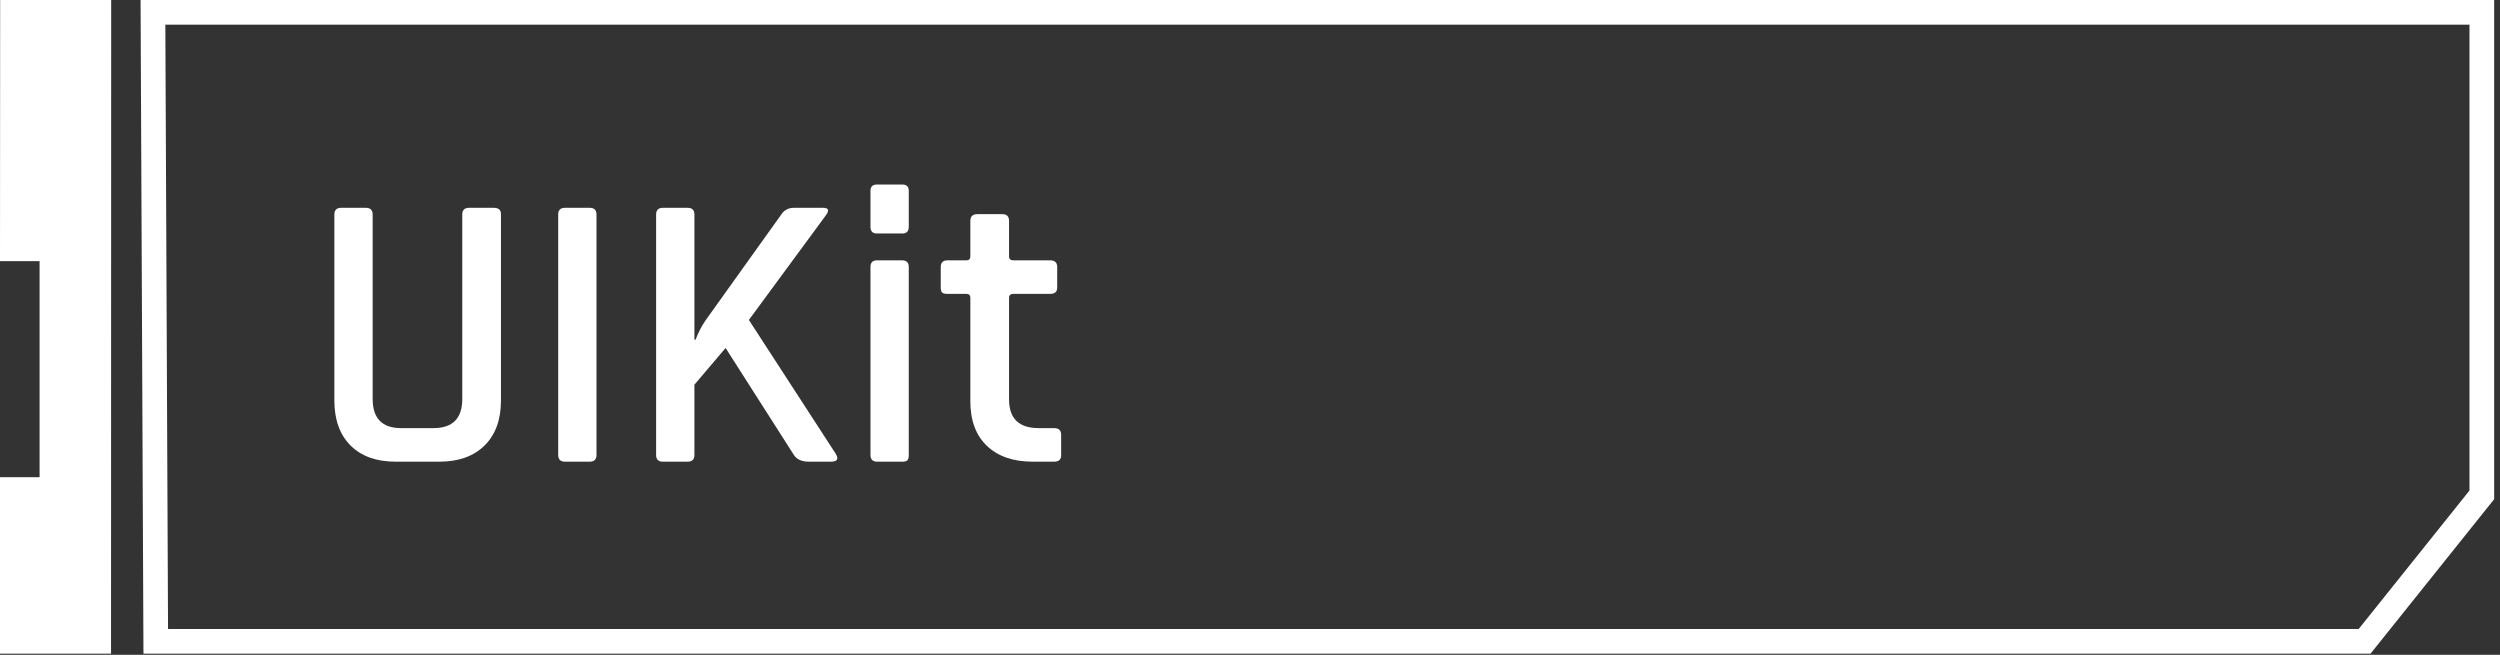 <?xml version="1.0" encoding="UTF-8" standalone="no"?>
<!DOCTYPE svg PUBLIC "-//W3C//DTD SVG 1.1//EN" "http://www.w3.org/Graphics/SVG/1.1/DTD/svg11.dtd">
<!-- Created with Vectornator (http://vectornator.io/) -->
<svg height="100%" stroke-miterlimit="10" style="fill-rule:nonzero;clip-rule:evenodd;stroke-linecap:round;stroke-linejoin:round;" version="1.1" viewBox="0 0 1621.17 424.628" width="100%" xml:space="preserve" xmlns="http://www.w3.org/2000/svg" xmlns:vectornator="http://vectornator.io" xmlns:xlink="http://www.w3.org/1999/xlink">
<rect x="0" y="0" width="1621.17" height="424.628" fill="#333333" stroke="none"/>
<defs/>
<clipPath id="ArtboardFrame">
<rect height="424.628" width="1621.17" x="0" y="0"/>
</clipPath>
<g clip-path="url(#ArtboardFrame)" id="Layer_2_copy_13" vectornator:layerName="Layer_2_copy_13">
<path d="M-0 423.88L-0 309.455L25.67 309.455L25.67 169.325L-0 169.325L0.1 5.79323e-05L72.1 5.79323e-05L72 423.88L-0 423.88Z" fill="#ffffff" fill-rule="nonzero" opacity="1" stroke="none" vectornator:layerName="polygon"/>
<path d="M91.156 0L93.031 423.875L1537.22 423.875L1617.38 323.719L1617.38 0L91.156 0ZM107.219 16C139.022 16 1569.69 16 1601.38 16L1601.38 318.094L1529.53 407.875L108.969 407.875L107.219 16Z" fill="#ffffff" fill-rule="nonzero" opacity="1" stroke="none"/>
<g fill="#ffffff" opacity="1" stroke="none">
<path d="M304.123 134.771L320.251 134.771C323.323 134.771 324.859 136.137 324.859 138.867L324.859 259.699C324.859 272.158 321.317 281.886 314.235 288.883C307.152 295.881 297.381 299.379 284.923 299.379L256.507 299.379C244.048 299.379 234.32 295.881 227.323 288.883C220.325 281.886 216.827 272.158 216.827 259.699L216.827 139.123C216.827 136.222 218.277 134.771 221.179 134.771L237.307 134.771C240.208 134.771 241.659 136.222 241.659 139.123L241.659 258.675C241.659 271.305 247.803 277.619 260.091 277.619L281.083 277.619C293.541 277.619 299.771 271.305 299.771 258.675L299.771 139.123C299.771 136.222 301.221 134.771 304.123 134.771Z"/>
<path d="M386.811 139.123L386.811 295.027C386.811 297.929 385.36 299.379 382.459 299.379L366.331 299.379C363.429 299.379 361.979 297.929 361.979 295.027L361.979 139.123C361.979 136.222 363.429 134.771 366.331 134.771L382.459 134.771C385.36 134.771 386.811 136.222 386.811 139.123Z"/>
<path d="M445.947 299.379L429.819 299.379C426.917 299.379 425.467 297.929 425.467 295.027L425.467 139.123C425.467 136.222 426.917 134.771 429.819 134.771L445.947 134.771C448.848 134.771 450.299 136.222 450.299 139.123L450.299 220.275L451.067 220.275C452.773 215.667 454.992 211.401 457.723 207.475L506.619 139.123C508.496 136.222 511.227 134.771 514.811 134.771L533.755 134.771C537.339 134.771 537.936 136.393 535.547 139.635L485.627 207.475L541.947 294.259C543.995 297.673 542.971 299.379 538.875 299.379L524.539 299.379C519.931 299.379 516.688 297.929 514.811 295.027L470.523 225.651L450.299 249.459L450.299 295.027C450.299 297.929 448.848 299.379 445.947 299.379Z"/>
<path d="M564.475 147.059L564.475 123.763C564.475 121.033 565.84 119.667 568.571 119.667L585.211 119.667C587.941 119.667 589.307 121.033 589.307 123.763L589.307 147.059C589.307 149.961 587.941 151.411 585.211 151.411L568.571 151.411C565.84 151.411 564.475 149.961 564.475 147.059ZM564.475 295.027L564.475 173.171C564.475 170.27 565.84 168.819 568.571 168.819L584.955 168.819C587.856 168.819 589.307 170.27 589.307 173.171L589.307 295.027C589.307 296.734 589.008 297.886 588.411 298.483C587.813 299.081 586.747 299.379 585.211 299.379L568.827 299.379C565.925 299.379 564.475 297.929 564.475 295.027Z"/>
<path d="M626.683 190.579L614.395 190.579C612.688 190.579 611.536 190.281 610.939 189.683C610.341 189.086 610.043 188.019 610.043 186.483L610.043 173.171C610.043 170.27 611.493 168.819 614.395 168.819L626.683 168.819C628.389 168.819 629.243 167.966 629.243 166.259L629.243 143.219C629.243 140.318 630.779 138.867 633.851 138.867L649.979 138.867C652.88 138.867 654.331 140.318 654.331 143.219L654.331 166.259C654.331 167.966 655.269 168.819 657.147 168.819L680.955 168.819C684.027 168.819 685.563 170.27 685.563 173.171L685.563 186.483C685.563 189.214 684.027 190.579 680.955 190.579L657.147 190.579C655.269 190.579 654.331 191.433 654.331 193.139L654.331 258.931C654.331 271.39 660.731 277.619 673.531 277.619L683.515 277.619C686.587 277.619 688.123 279.07 688.123 281.971L688.123 295.283C688.123 298.014 686.587 299.379 683.515 299.379L669.691 299.379C657.061 299.379 647.163 295.966 639.995 289.139C632.827 282.313 629.243 272.67 629.243 260.211L629.243 193.139C629.243 191.433 628.389 190.579 626.683 190.579Z"/>
</g>
</g>
</svg>
